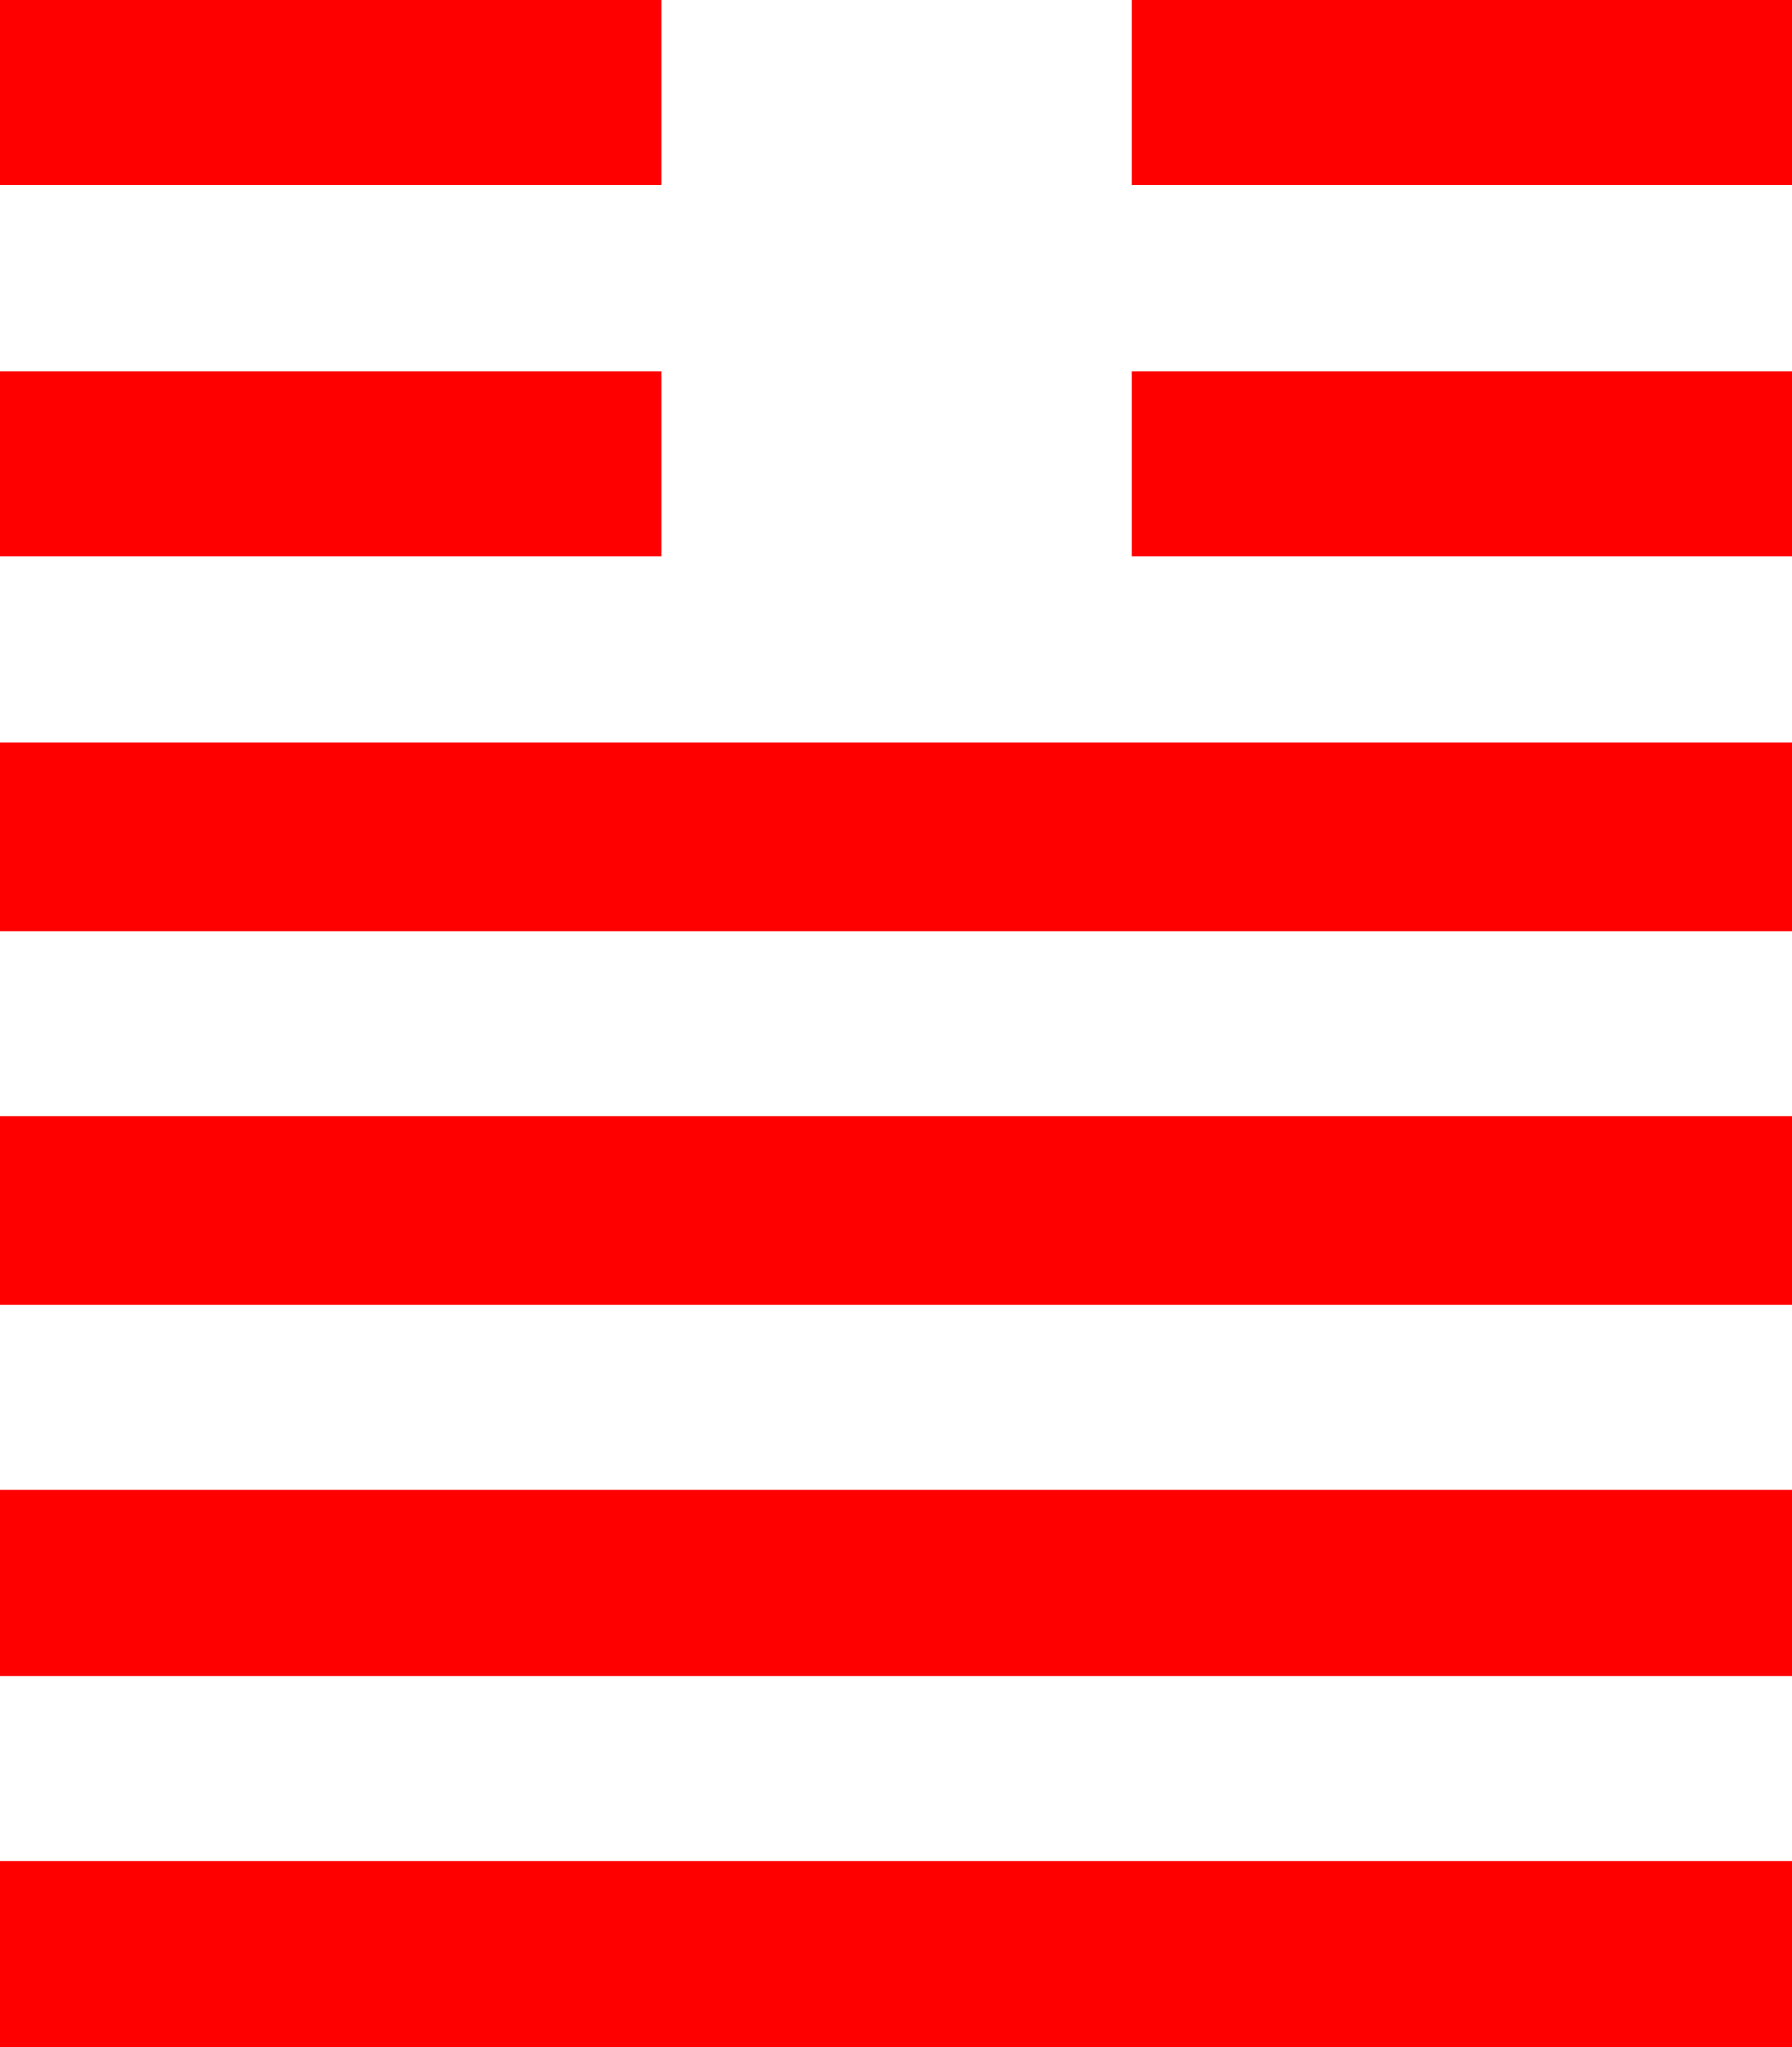 <?xml version="1.0" encoding="utf-8"?>
<!DOCTYPE svg PUBLIC "-//W3C//DTD SVG 1.1//EN" "http://www.w3.org/Graphics/SVG/1.1/DTD/svg11.dtd">
<svg width="42.861" height="48.955" xmlns="http://www.w3.org/2000/svg" xmlns:xlink="http://www.w3.org/1999/xlink" xmlns:xml="http://www.w3.org/XML/1998/namespace" version="1.1">
  <g>
    <g>
      <path style="fill:#FF0000;fill-opacity:1" d="M0,44.502L42.861,44.502 42.861,48.955 0,48.955 0,44.502z M0,35.625L42.861,35.625 42.861,40.078 0,40.078 0,35.625z M0,26.689L42.861,26.689 42.861,31.201 0,31.201 0,26.689z M0,17.754L42.861,17.754 42.861,22.266 0,22.266 0,17.754z M27.07,8.877L42.861,8.877 42.861,13.301 27.07,13.301 27.07,8.877z M0,8.877L15.82,8.877 15.82,13.301 0,13.301 0,8.877z M27.07,0L42.861,0 42.861,4.424 27.07,4.424 27.07,0z M0,0L15.82,0 15.82,4.424 0,4.424 0,0z" />
    </g>
  </g>
</svg>